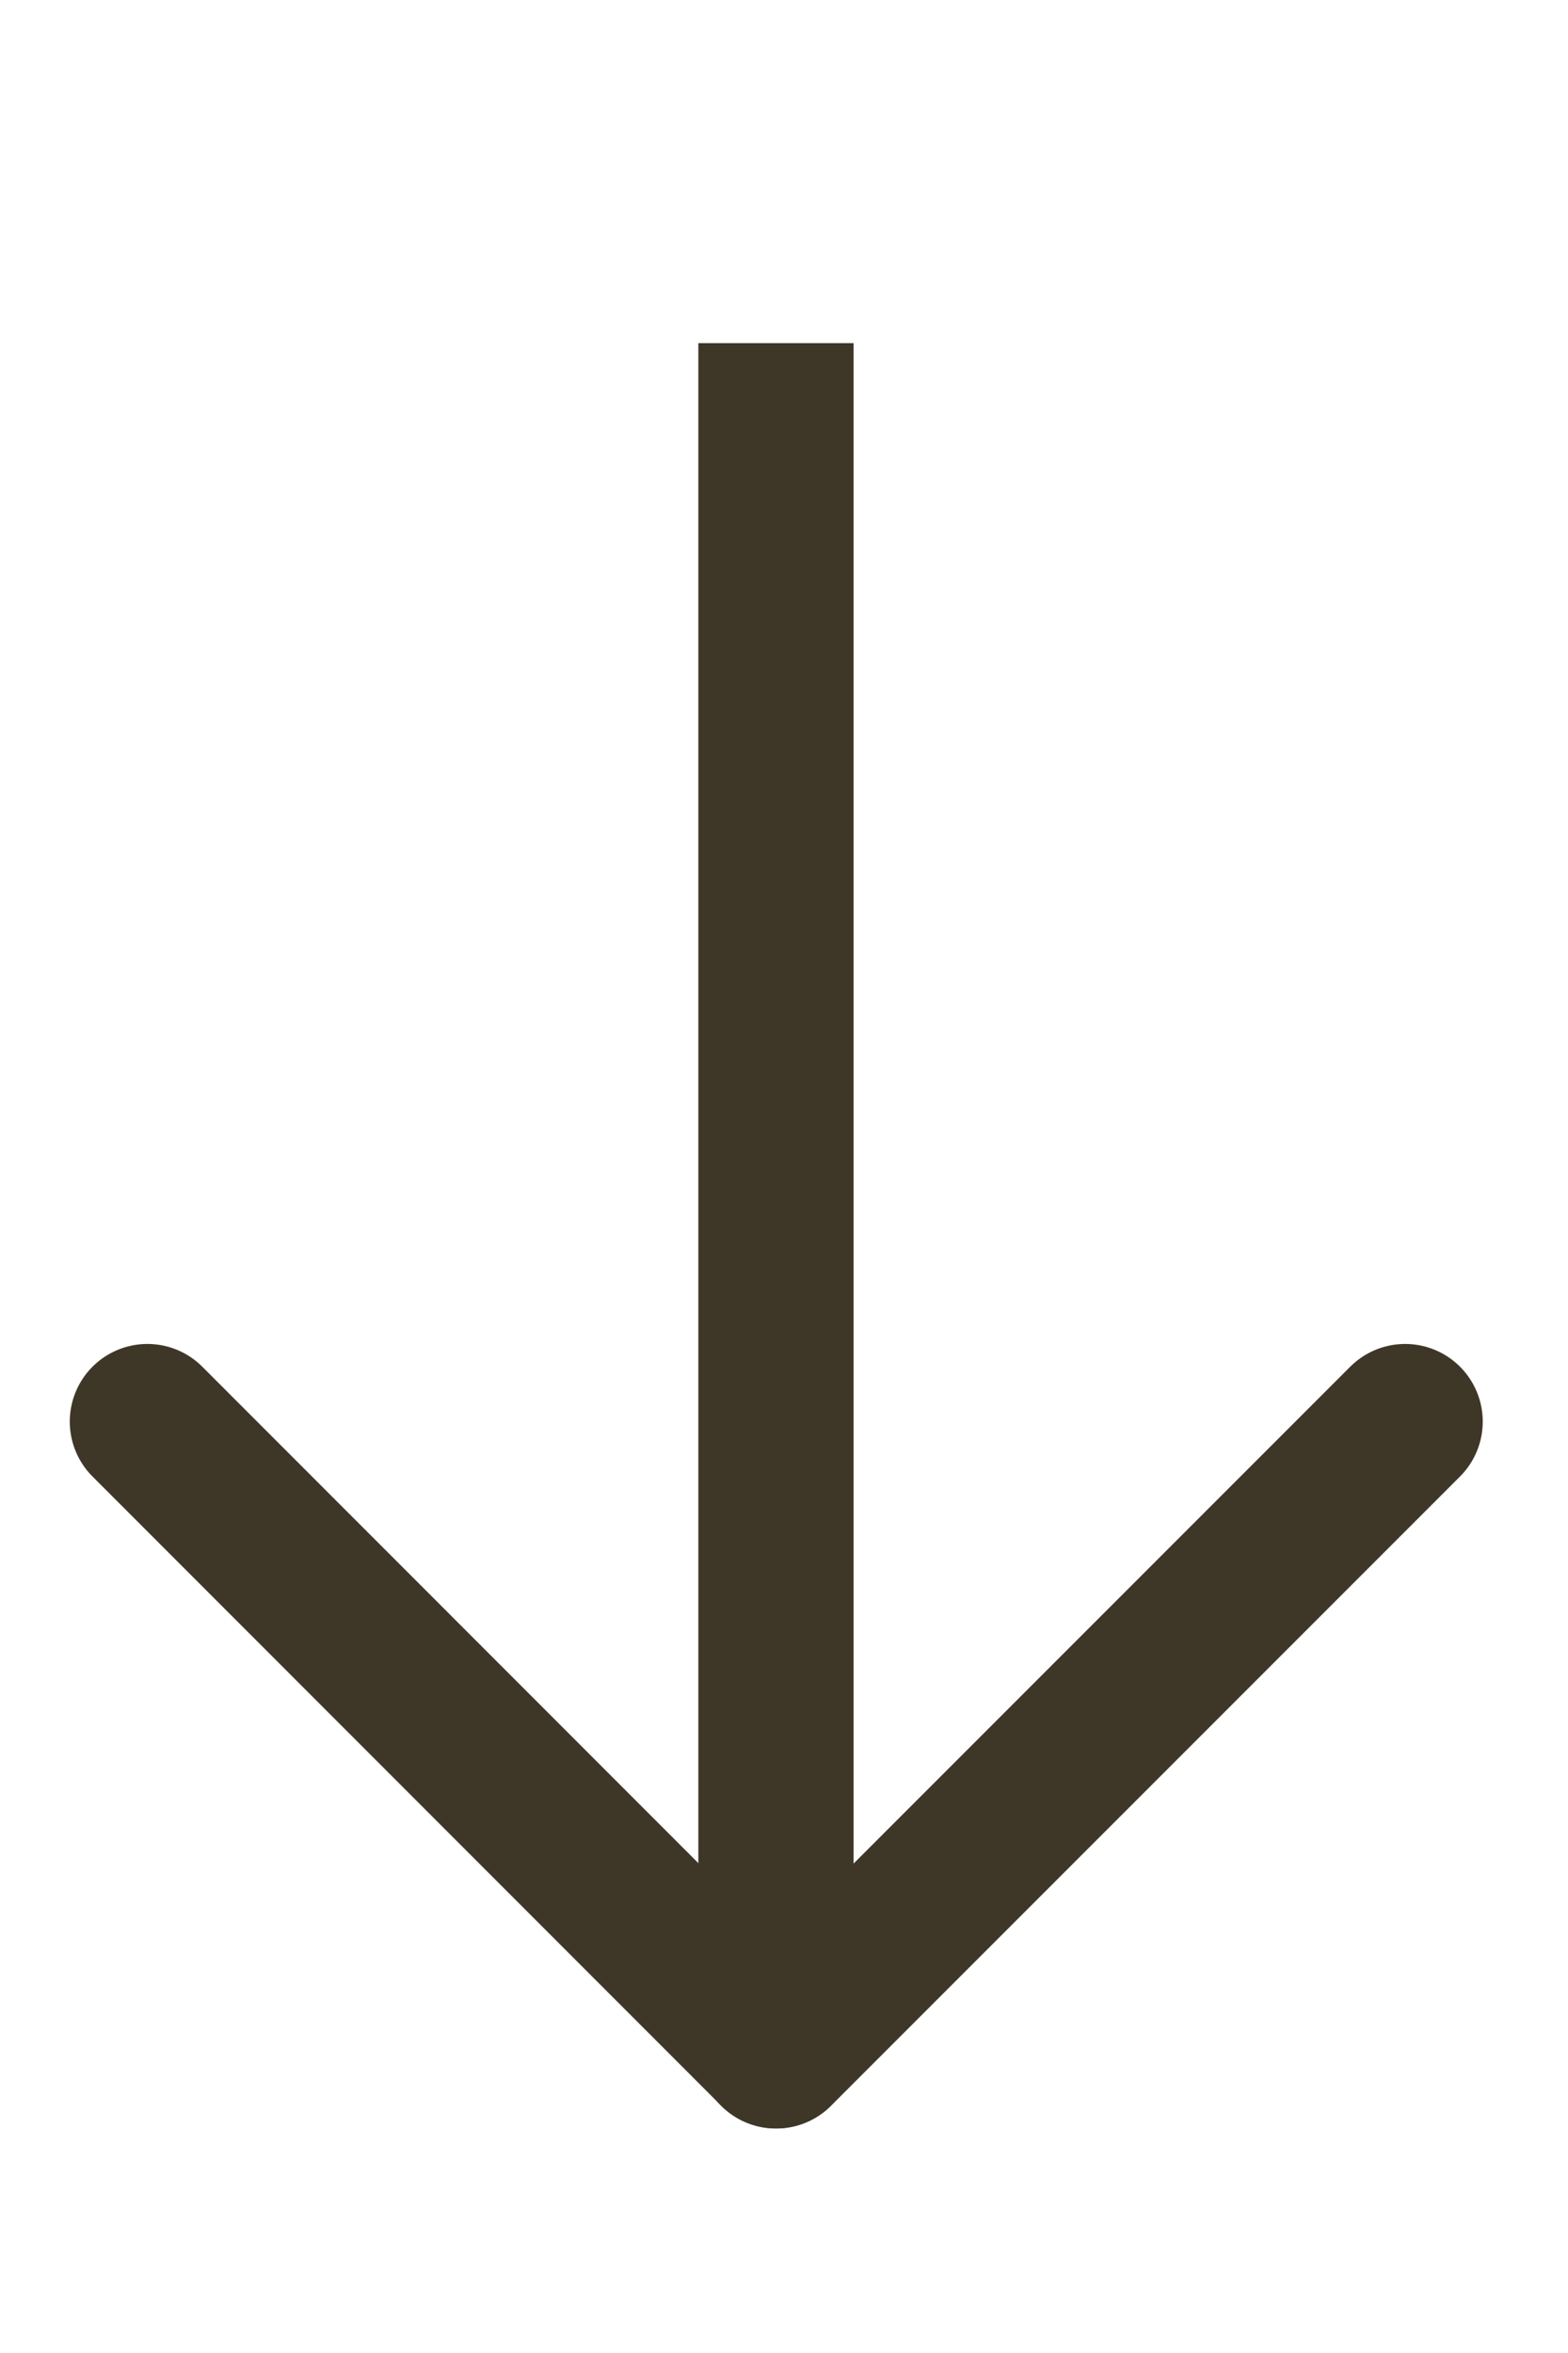 <svg width="8" height="12" viewBox="0 0 8 12" fill="none" xmlns="http://www.w3.org/2000/svg">
<g clip-path="url(#clip0_682_14249)">
<path d="M3.959 1.75V10.459" stroke="#3E3728" stroke-width="0.792" stroke-linecap="round" stroke-linejoin="round"/>
<path d="M0.752 7.25L3.96 10.459L7.169 7.25" stroke="#3E3728" stroke-width="0.792" stroke-linecap="round" stroke-linejoin="round"/>
</g>
<defs>
<clipPath id="clip0_682_14249">
<rect width="7.917" height="9.5" fill="white" transform="matrix(1 0 0 -1 0 11.25)"/>
</clipPath>
</defs>
</svg>
